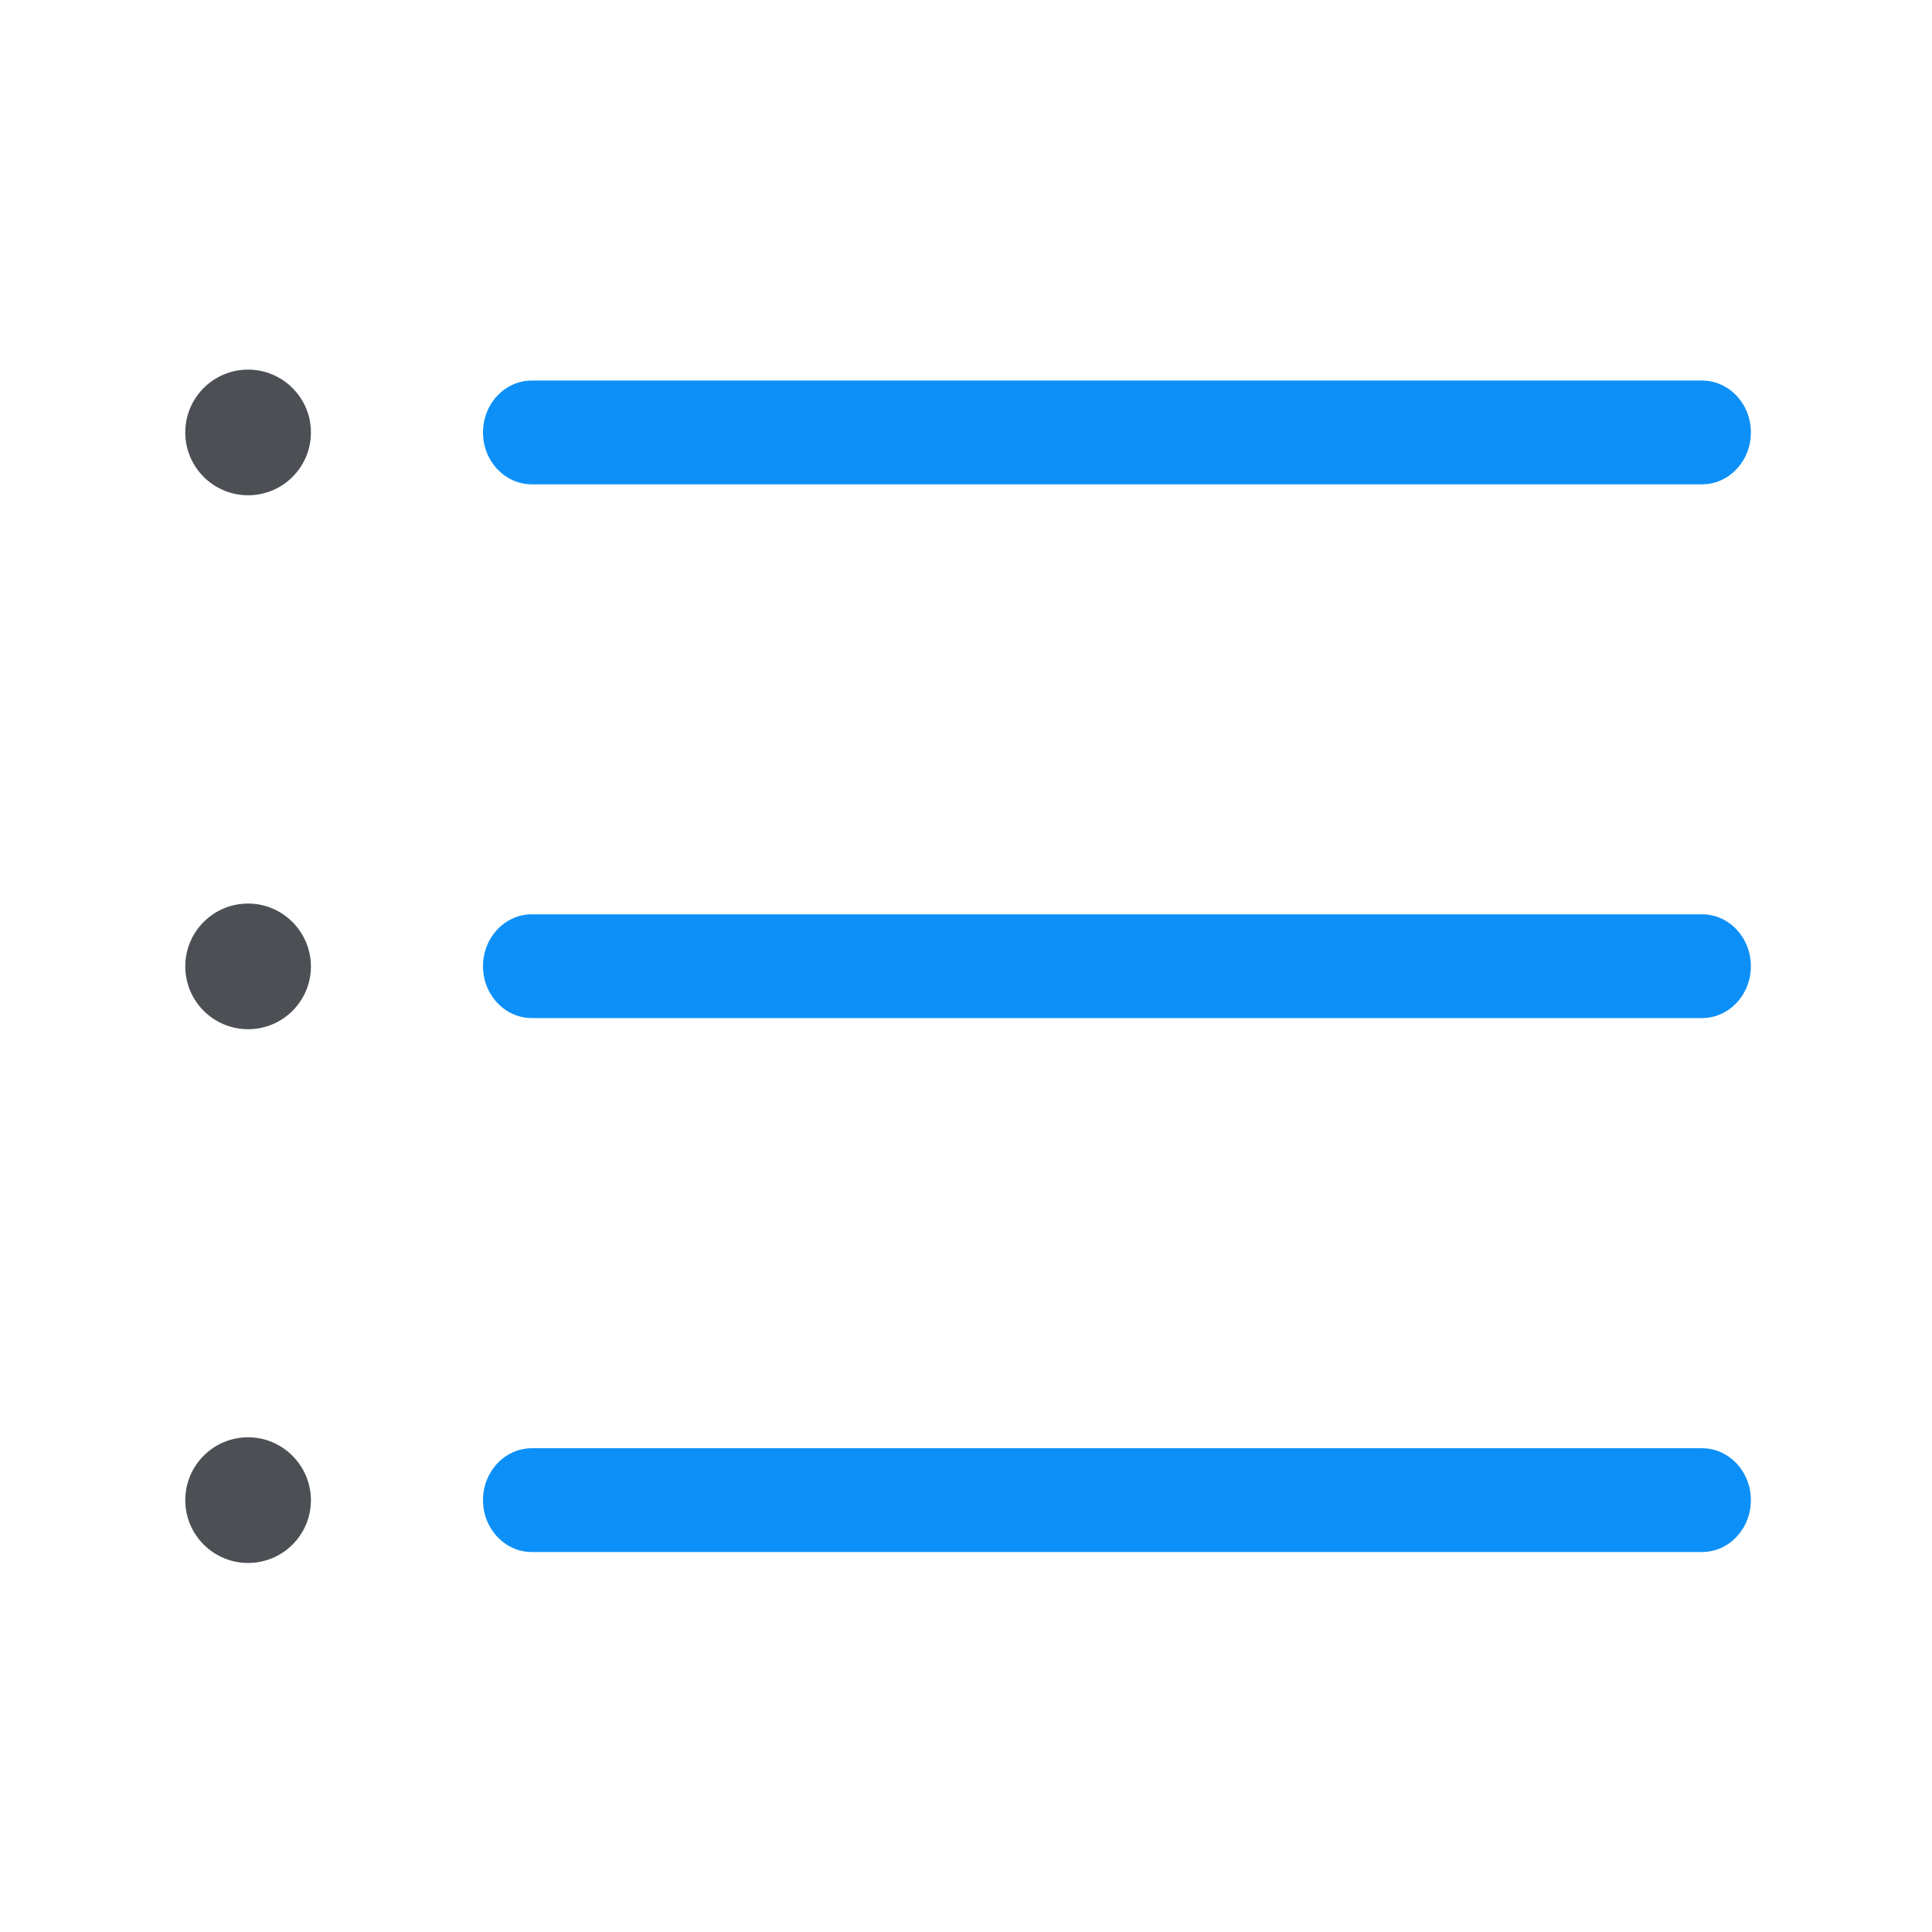 <svg class="icon" style="width: 1em;height: 1em;vertical-align: middle;fill: currentColor;overflow: hidden;" viewBox="0 0 1024 1024" version="1.1" xmlns="http://www.w3.org/2000/svg" p-id="13929"><path d="M131.5 229.2m-5.8 0a5.8 5.8 0 1 0 11.6 0 5.8 5.8 0 1 0-11.6 0Z" fill="#4C4F54" p-id="13930"></path><path d="M131.5 195.9c-18.4 0-33.3 14.9-33.3 33.3s14.9 33.3 33.3 33.3 33.3-14.9 33.3-33.3-15-33.3-33.3-33.3z" fill="#4C4F54" p-id="13931"></path><path d="M902.1 256.7H281.9c-14.3 0-25.9-12.3-25.9-27.5s11.6-27.5 25.9-27.5h620.2c14.3 0 25.9 12.3 25.9 27.5s-11.6 27.5-25.9 27.5z" fill="#0C90F8" p-id="13932"></path><path d="M131.5 512.1m-5.8 0a5.8 5.8 0 1 0 11.6 0 5.8 5.8 0 1 0-11.6 0Z" fill="#4C4F54" p-id="13933"></path><path d="M131.5 478.9c-18.4 0-33.3 14.9-33.3 33.3s14.9 33.3 33.3 33.3 33.3-14.9 33.3-33.3c-0.1-18.4-15-33.3-33.3-33.3z" fill="#4C4F54" p-id="13934"></path><path d="M902.1 539.6H281.9c-14.3 0-25.9-12.3-25.9-27.5s11.6-27.5 25.9-27.5h620.2c14.3 0 25.9 12.3 25.9 27.5s-11.6 27.5-25.9 27.5z" fill="#0C90F8" p-id="13935"></path><path d="M131.5 795.1m-5.8 0a5.8 5.8 0 1 0 11.6 0 5.8 5.8 0 1 0-11.6 0Z" fill="#4C4F54" p-id="13936"></path><path d="M131.5 761.8c-18.4 0-33.3 14.9-33.3 33.3s14.9 33.3 33.3 33.3 33.3-14.9 33.3-33.3c-0.1-18.4-15-33.3-33.3-33.3z" fill="#4C4F54" p-id="13937"></path><path d="M902.1 822.6H281.9c-14.3 0-25.9-12.3-25.9-27.5s11.6-27.5 25.9-27.5h620.2c14.3 0 25.9 12.3 25.9 27.5s-11.6 27.5-25.9 27.5z" fill="#0C90F8" p-id="13938"></path></svg>